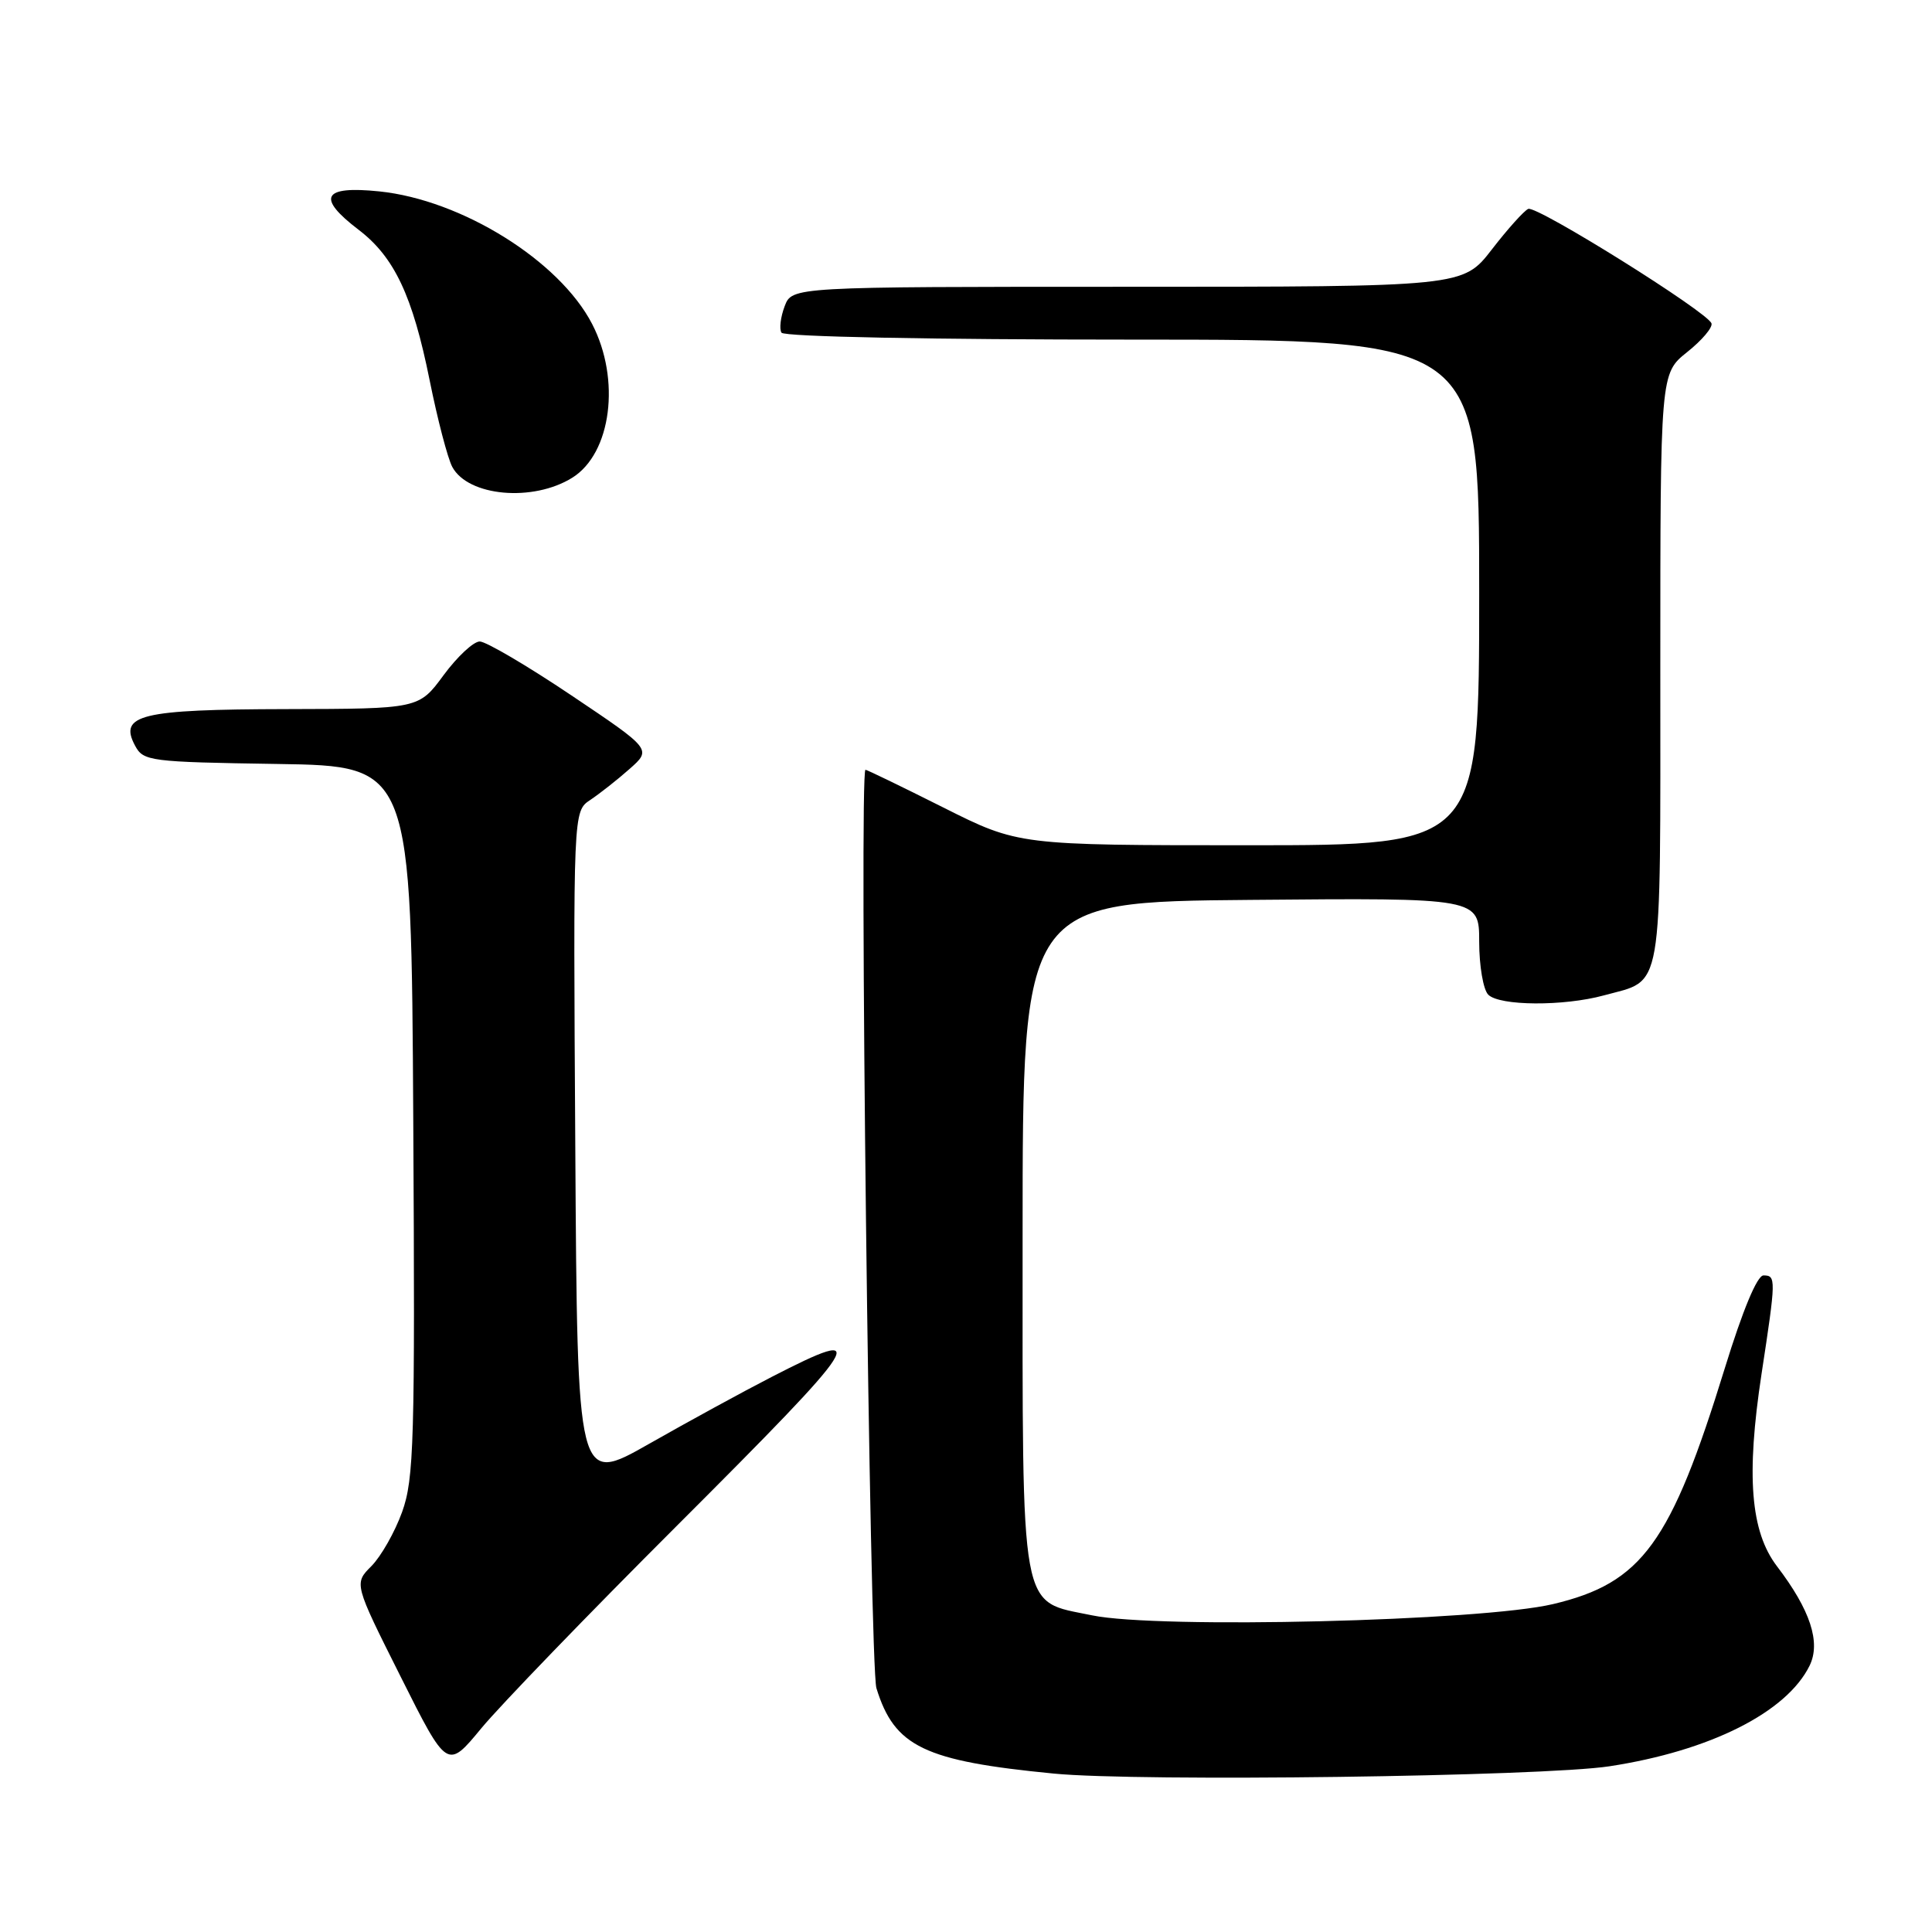 <?xml version="1.0" encoding="UTF-8" standalone="no"?>
<!DOCTYPE svg PUBLIC "-//W3C//DTD SVG 1.1//EN" "http://www.w3.org/Graphics/SVG/1.1/DTD/svg11.dtd" >
<svg xmlns="http://www.w3.org/2000/svg" xmlns:xlink="http://www.w3.org/1999/xlink" version="1.1" viewBox="0 0 256 256">
 <g >
 <path fill="currentColor"
d=" M 213.27 234.04 C 226.60 232.00 236.74 226.89 239.78 220.71 C 241.29 217.63 239.88 213.33 235.46 207.54 C 231.95 202.94 231.36 195.55 233.41 182.07 C 235.34 169.44 235.35 169.00 233.67 169.00 C 232.83 169.00 230.92 173.60 228.56 181.25 C 221.39 204.52 217.59 209.75 205.79 212.55 C 196.27 214.81 153.44 215.86 144.70 214.04 C 135.02 212.03 135.50 214.67 135.50 163.55 C 135.50 119.50 135.50 119.50 165.75 119.24 C 196.00 118.97 196.00 118.97 196.00 124.79 C 196.00 127.98 196.54 131.14 197.20 131.80 C 198.70 133.30 207.18 133.35 212.50 131.90 C 220.47 129.72 220.00 132.43 220.00 88.60 C 220.00 49.50 220.00 49.50 223.55 46.66 C 225.51 45.10 226.96 43.39 226.78 42.85 C 226.28 41.35 203.63 27.20 202.50 27.68 C 201.95 27.92 199.78 30.33 197.68 33.05 C 193.85 38.00 193.85 38.00 149.40 38.00 C 104.95 38.00 104.95 38.00 103.97 40.58 C 103.43 42.01 103.24 43.58 103.55 44.08 C 103.88 44.62 123.32 45.00 150.06 45.00 C 196.00 45.00 196.00 45.00 196.00 78.50 C 196.00 112.00 196.00 112.00 165.48 112.00 C 134.96 112.00 134.96 112.00 125.00 107.00 C 119.52 104.25 114.88 102.00 114.68 102.00 C 113.82 102.00 115.24 220.78 116.13 223.69 C 118.52 231.45 122.45 233.34 139.65 235.01 C 150.97 236.11 204.37 235.40 213.27 234.04 Z  M 89.67 202.19 C 114.65 177.23 115.75 175.50 102.23 182.46 C 98.53 184.36 91.22 188.35 86.00 191.32 C 76.50 196.72 76.50 196.72 76.23 152.11 C 75.95 107.50 75.95 107.50 78.21 106.00 C 79.45 105.17 81.80 103.33 83.42 101.89 C 86.36 99.29 86.36 99.29 75.71 92.14 C 69.86 88.21 64.39 85.00 63.57 85.00 C 62.74 85.00 60.59 87.01 58.78 89.46 C 55.50 93.92 55.50 93.92 37.94 93.96 C 18.61 94.00 15.70 94.71 17.90 98.81 C 19.00 100.86 19.80 100.97 36.77 101.23 C 54.50 101.50 54.50 101.50 54.76 148.50 C 55.00 191.07 54.86 195.96 53.28 200.35 C 52.32 203.01 50.49 206.23 49.22 207.51 C 46.90 209.83 46.90 209.83 53.08 222.15 C 59.26 234.48 59.26 234.48 63.79 228.99 C 66.29 225.97 77.93 213.91 89.67 202.19 Z  M 75.83 63.30 C 81.01 60.07 82.27 50.29 78.46 42.93 C 74.13 34.55 61.17 26.48 50.25 25.36 C 42.75 24.59 41.90 26.16 47.51 30.44 C 52.25 34.05 54.68 39.20 56.93 50.39 C 57.97 55.56 59.32 60.73 59.93 61.87 C 62.03 65.78 70.62 66.55 75.83 63.30 Z "/>
</g>
</svg>